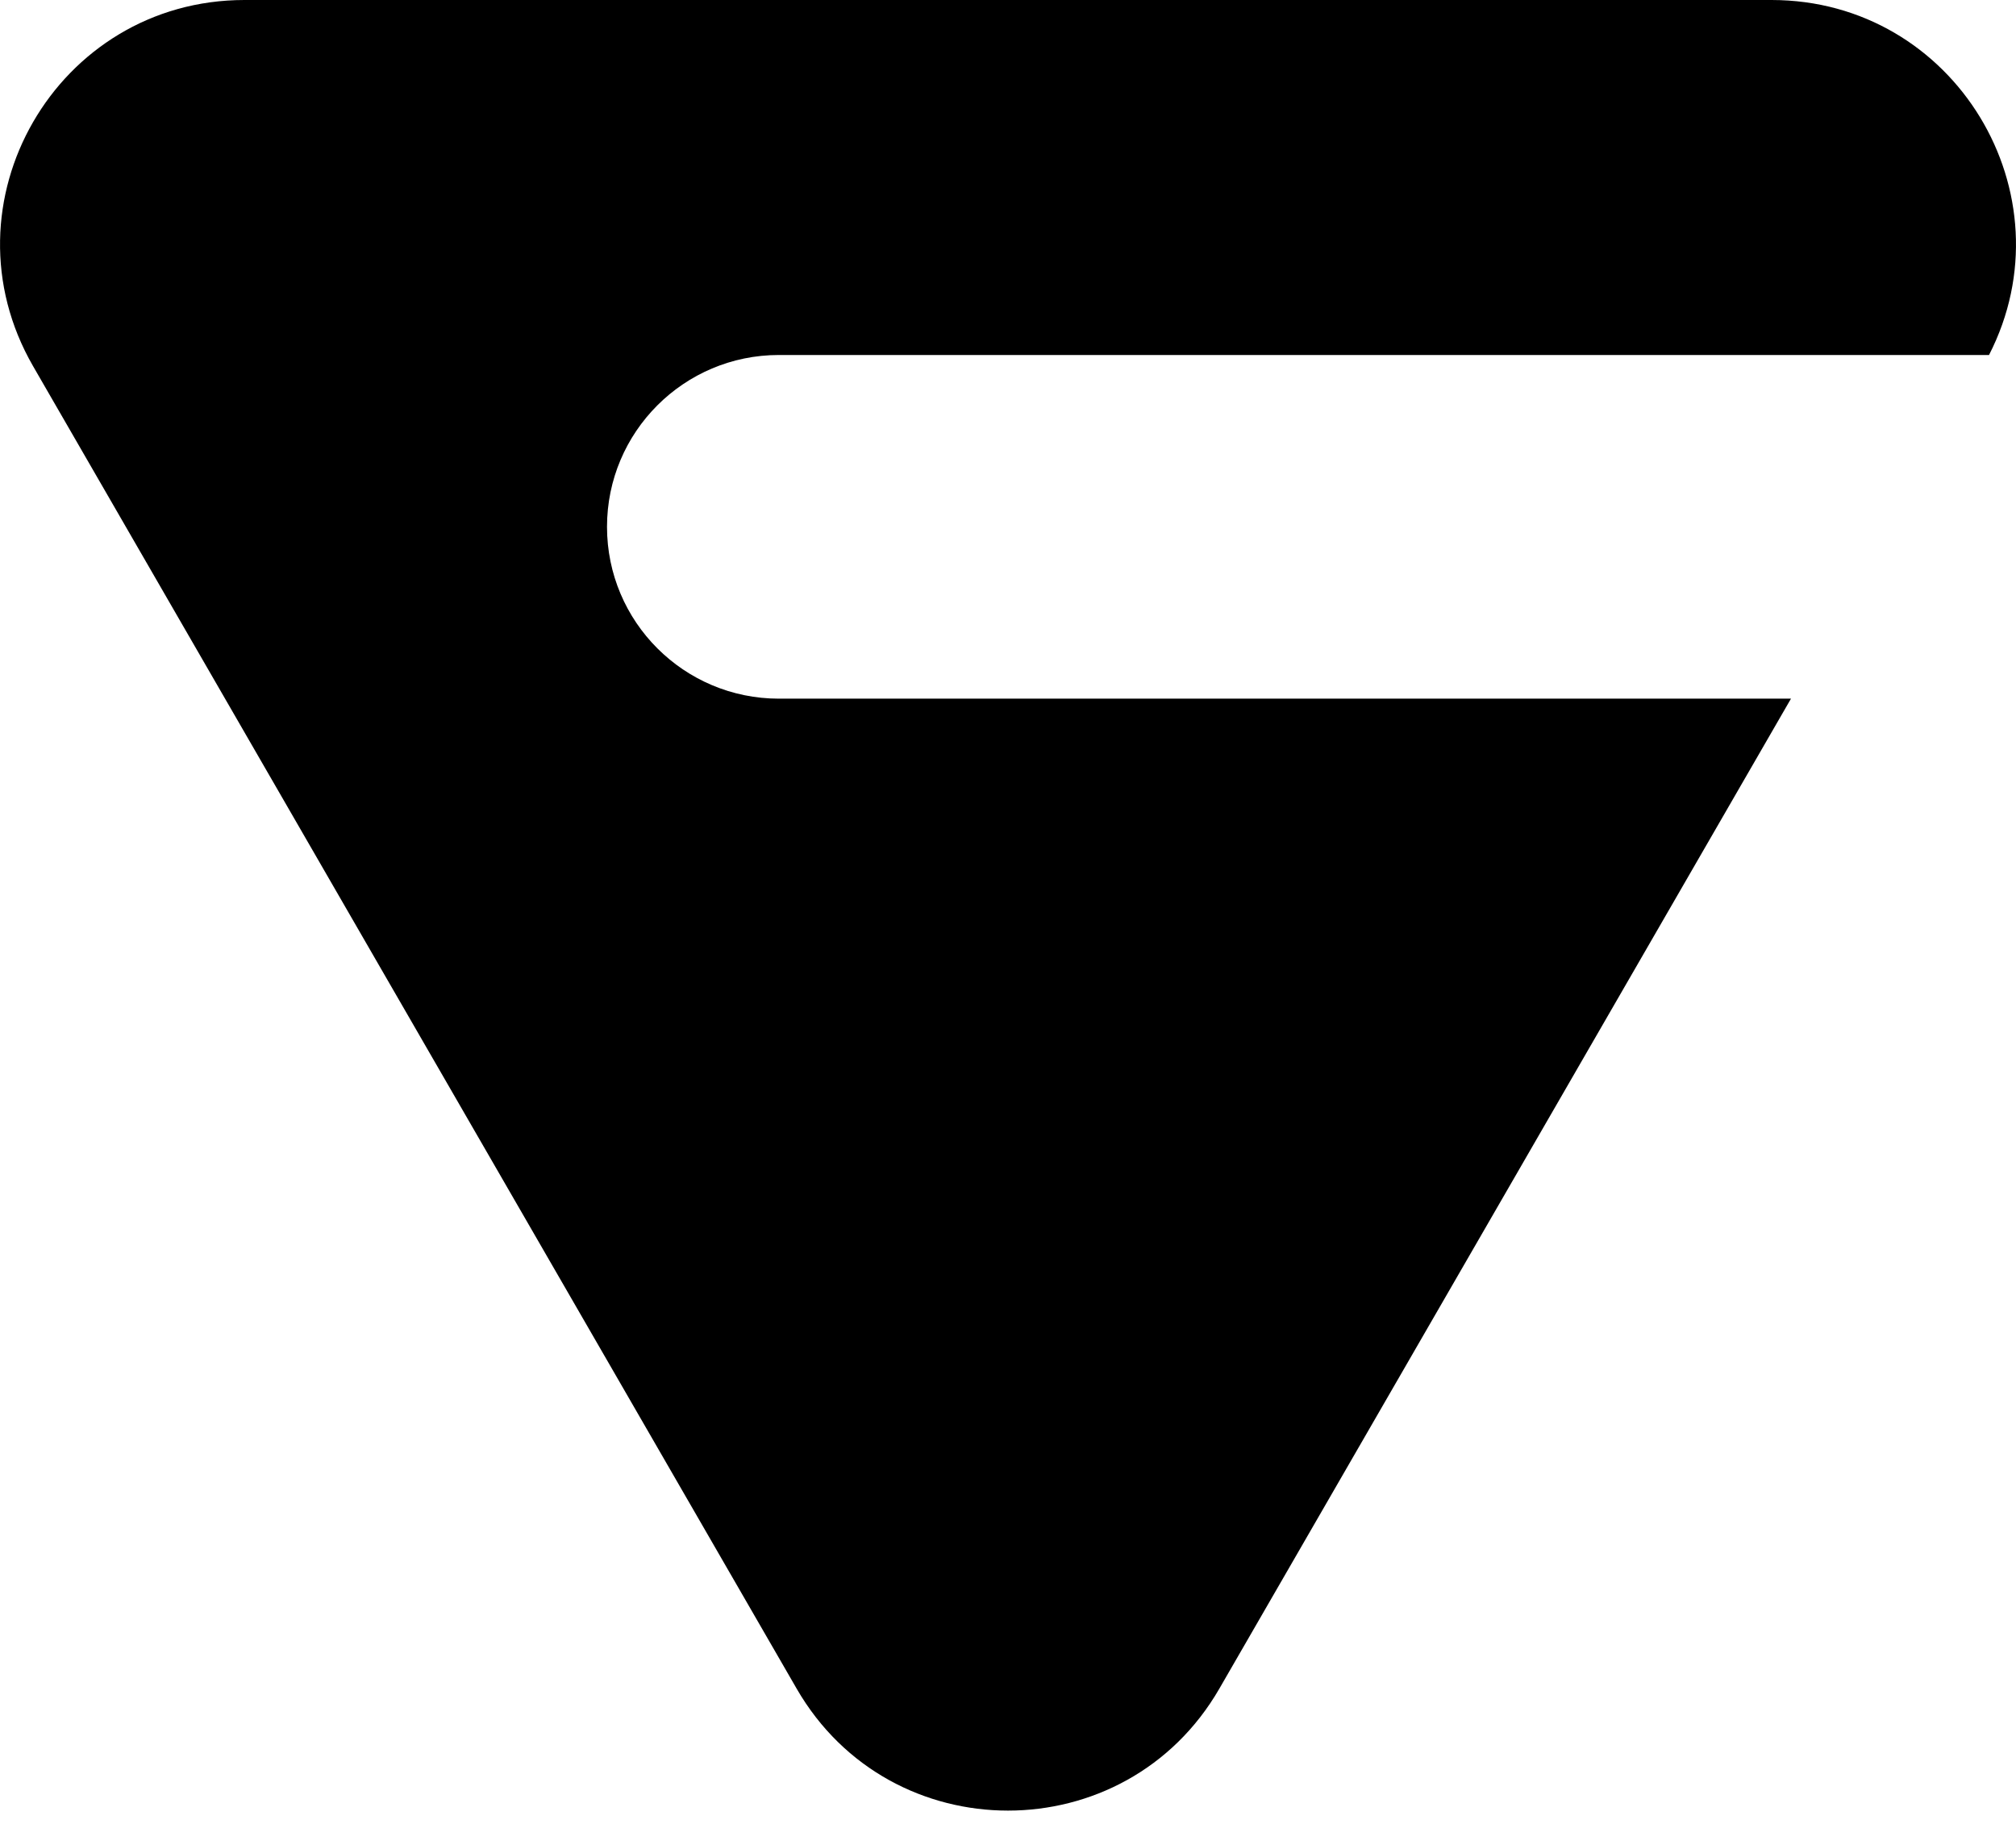 <svg width="21" height="19" viewBox="0 0 21 19" fill="none" xmlns="http://www.w3.org/2000/svg">
<path fill-rule="evenodd" clip-rule="evenodd" d="M8.298 17.59C9.276 19.285 11.724 19.285 12.702 17.59L18.656 7.278H8.113C7.125 7.278 6.323 6.477 6.323 5.488C6.323 4.5 7.125 3.698 8.113 3.698H20.719C21.578 2.024 20.366 2.5251e-06 18.453 2.35785e-06L2.547 0C0.589 0 -0.634 2.119 0.345 3.815L8.298 17.59Z" fill="currentColor"/>
</svg>
